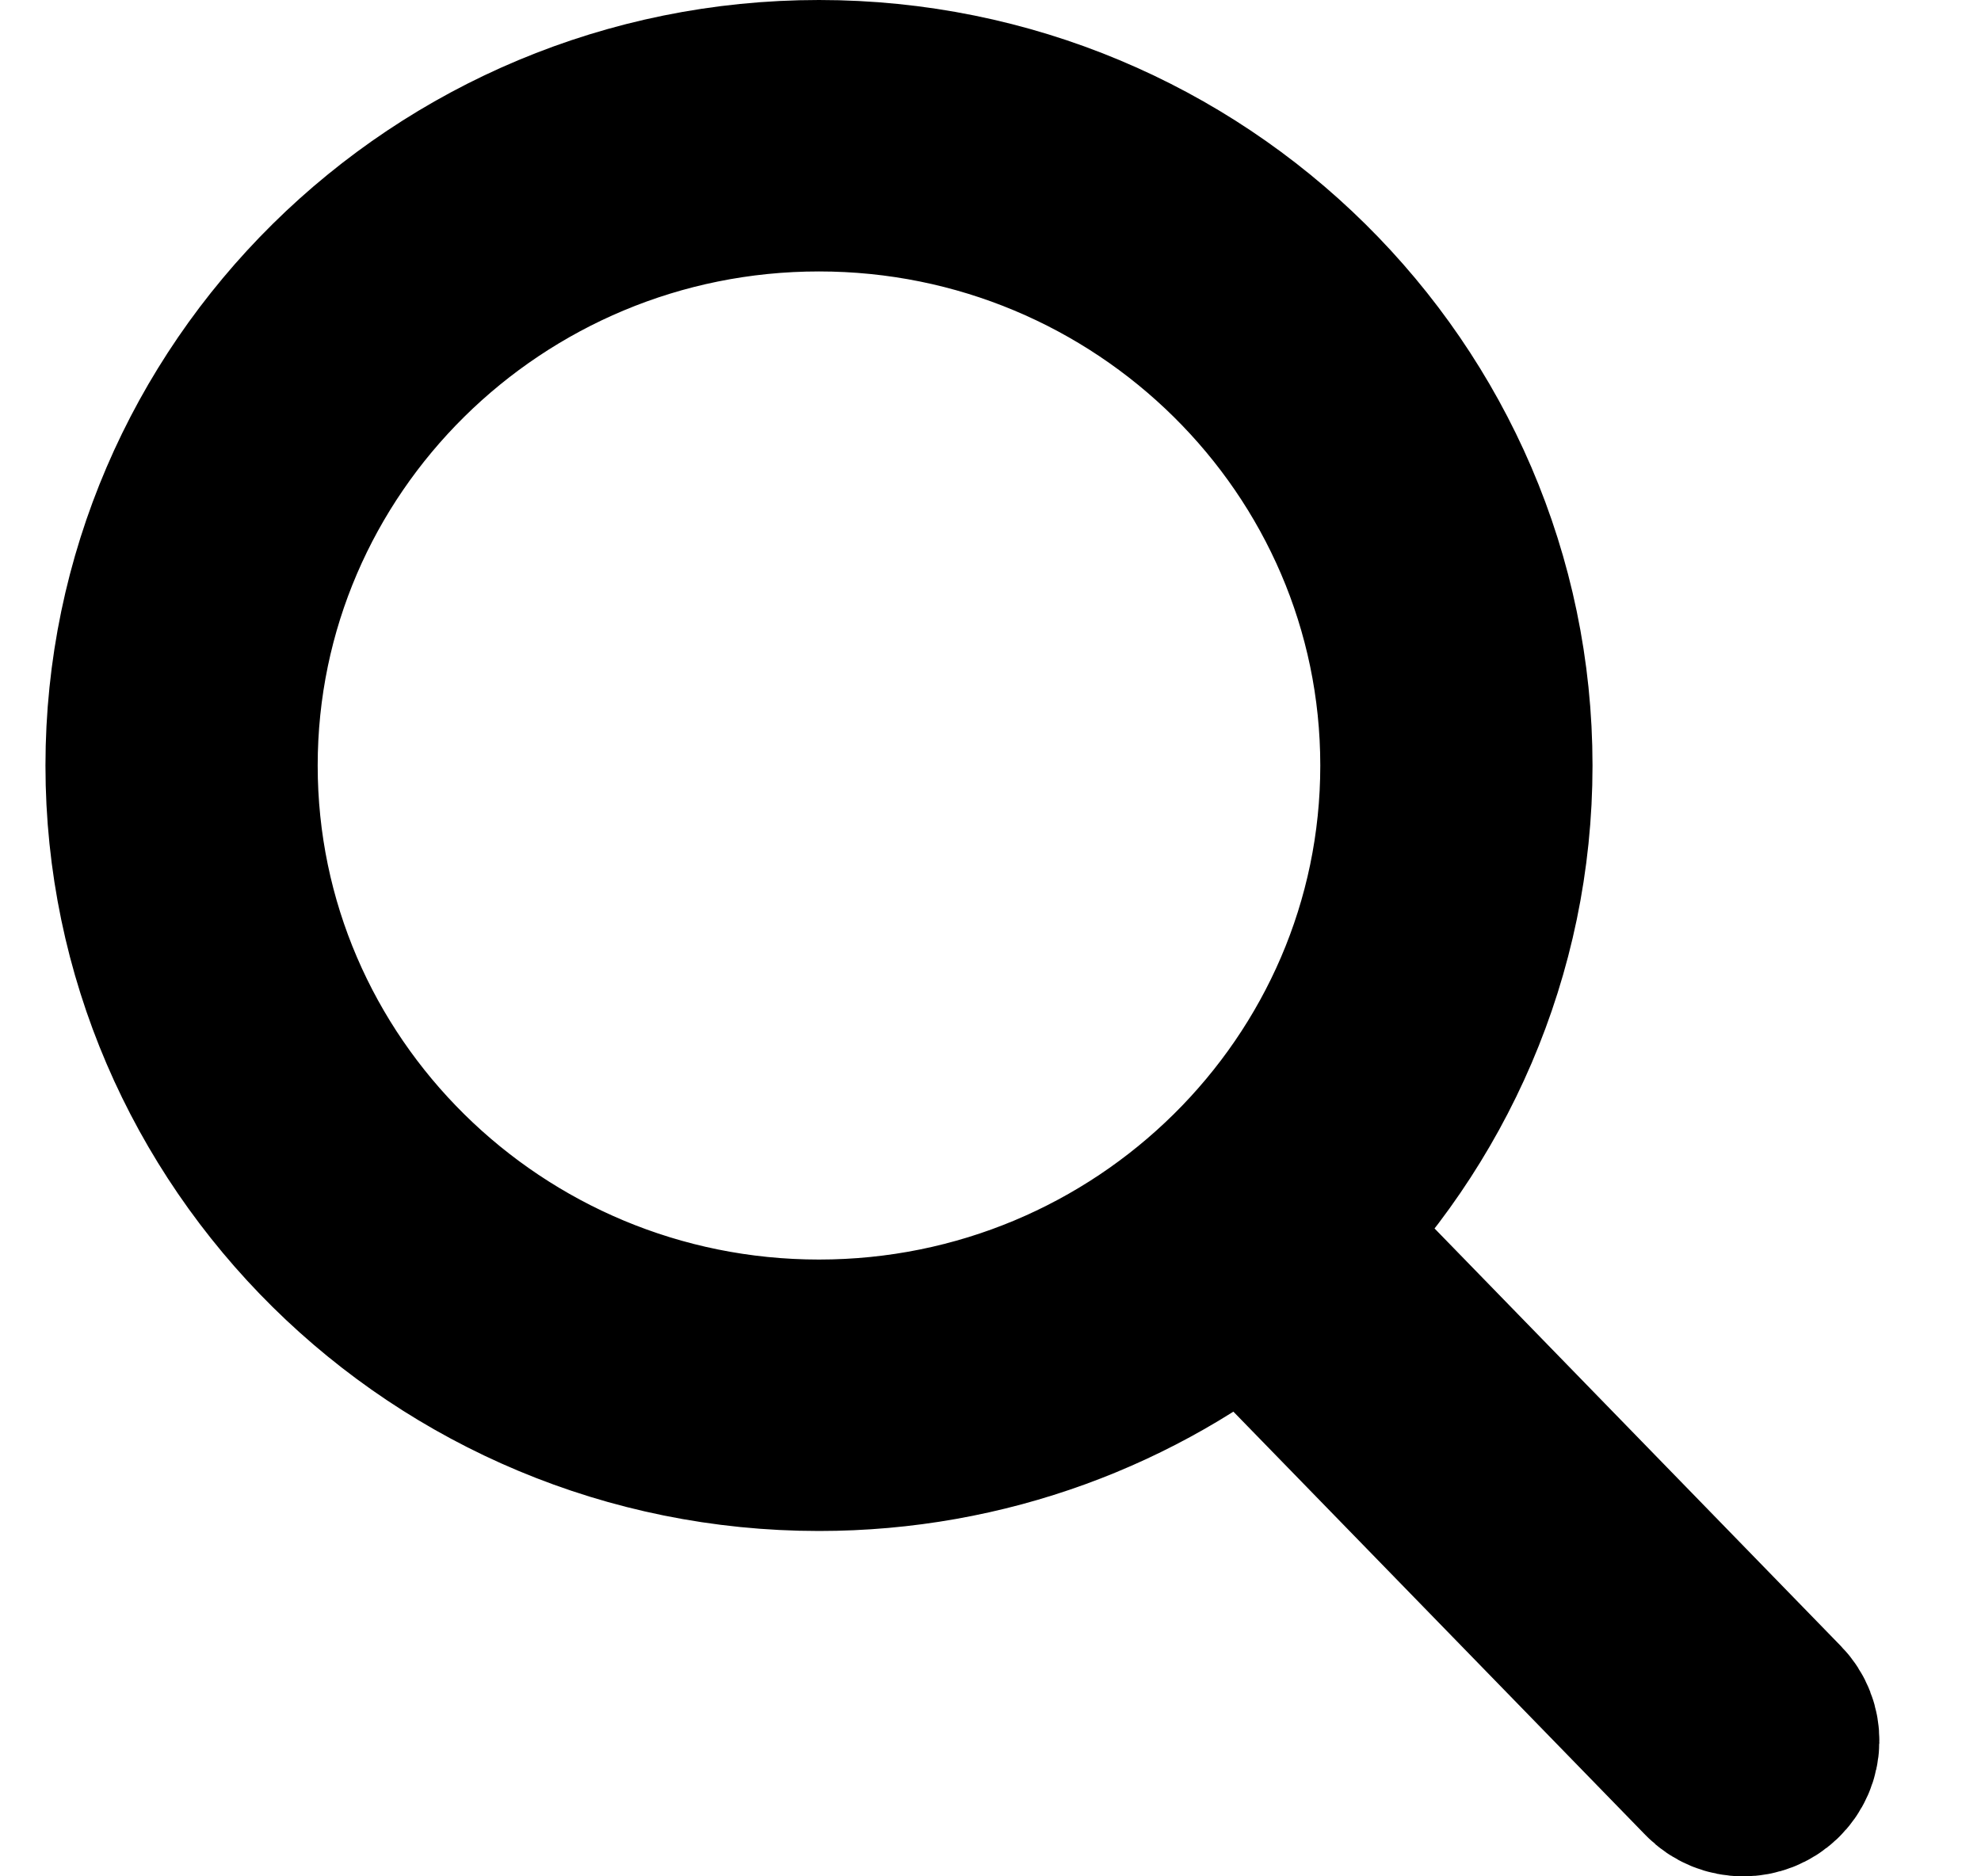 <svg width="19" height="18" viewBox="0 0 19 18" fill="none" xmlns="http://www.w3.org/2000/svg">
<path d="M16.94 16.489L12.398 11.82C13.556 10.672 14.274 9.089 14.274 7.344C14.274 3.846 11.395 1 7.855 1C4.315 1 1.436 3.846 1.436 7.344C1.436 10.842 4.315 13.687 7.855 13.687C9.409 13.687 10.835 13.139 11.946 12.228L16.499 16.907C16.559 16.969 16.639 17 16.72 17C16.796 17 16.872 16.972 16.931 16.916C17.053 16.8 17.057 16.609 16.94 16.489ZM7.855 13.083C4.652 13.083 2.047 10.509 2.047 7.344C2.047 4.179 4.652 1.604 7.855 1.604C11.057 1.604 13.663 4.179 13.663 7.344C13.663 10.509 11.057 13.083 7.855 13.083Z" fill="black" stroke="black" stroke-width="2"/>
</svg>
